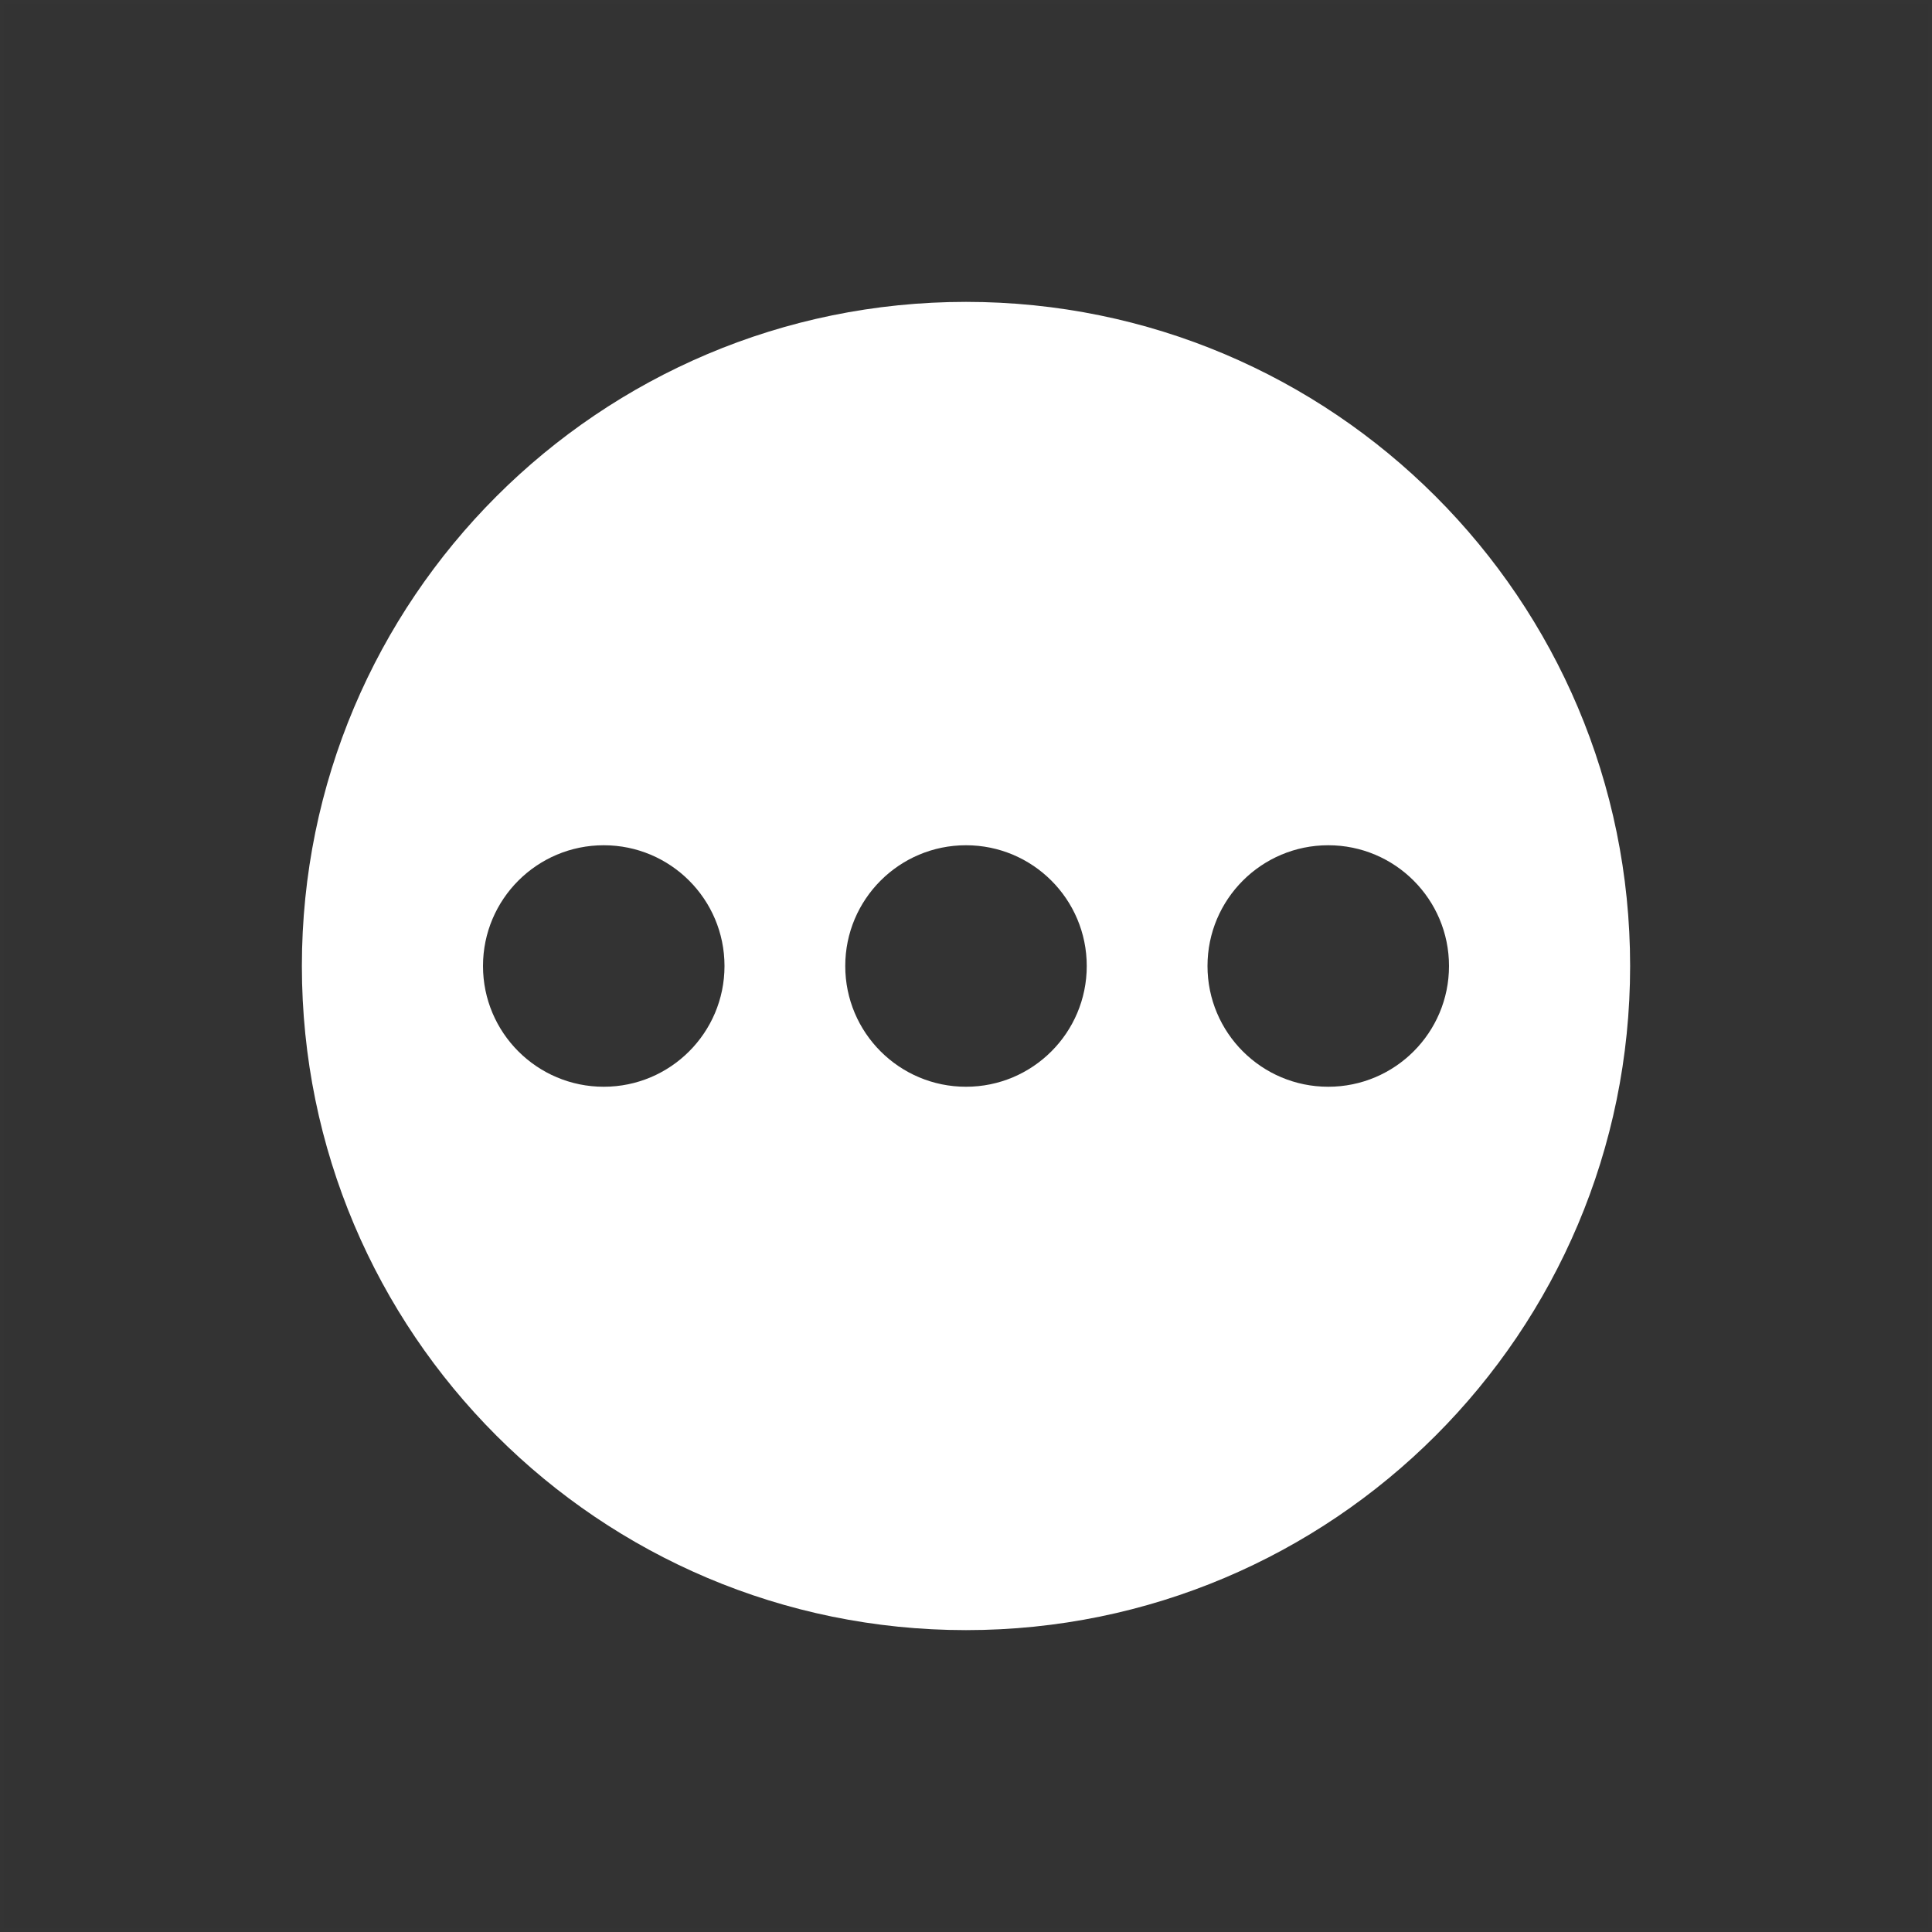 <?xml version="1.0" encoding="UTF-8"?>
<svg width="48px" height="48px" viewBox="0 0 48 48" version="1.1" xmlns="http://www.w3.org/2000/svg" xmlns:xlink="http://www.w3.org/1999/xlink">
    <rect x="0" y="0" width="48" height="48" fill="#333333" stroke="none"/>
    <title>ellipsis-dark-fill</title>
    <g id="ellipsis-dark-fill" stroke="none" stroke-width="1" fill="none" fill-rule="evenodd">
        <rect id="frame" stroke-opacity="0.01" stroke="#979797" stroke-width="0.1" x="0.05" y="0.05" width="47.9" height="47.9"></rect>
        <g id="fill" transform="translate(7.5, 7.5)" fill="#FFFFFF">
            <path d="M16.5,0 C25.613,0 33,7.387 33,16.5 C33,25.613 25.613,33 16.5,33 C7.387,33 0,25.613 0,16.5 C0,7.387 7.387,0 16.5,0 Z M7.5,13.5 C5.843,13.5 4.5,14.843 4.5,16.5 C4.5,18.157 5.843,19.5 7.5,19.5 C9.157,19.5 10.5,18.157 10.5,16.5 C10.5,14.843 9.157,13.5 7.5,13.5 Z M16.5,13.5 C14.843,13.5 13.5,14.843 13.5,16.5 C13.5,18.157 14.843,19.5 16.5,19.5 C18.157,19.5 19.5,18.157 19.5,16.5 C19.5,14.843 18.157,13.5 16.5,13.5 Z M25.5,13.5 C23.843,13.5 22.5,14.843 22.5,16.5 C22.5,18.157 23.843,19.5 25.5,19.5 C27.157,19.5 28.5,18.157 28.5,16.5 C28.5,14.843 27.157,13.5 25.5,13.5 Z" id="Combined-Shape"></path>
        </g>
    </g>
</svg>